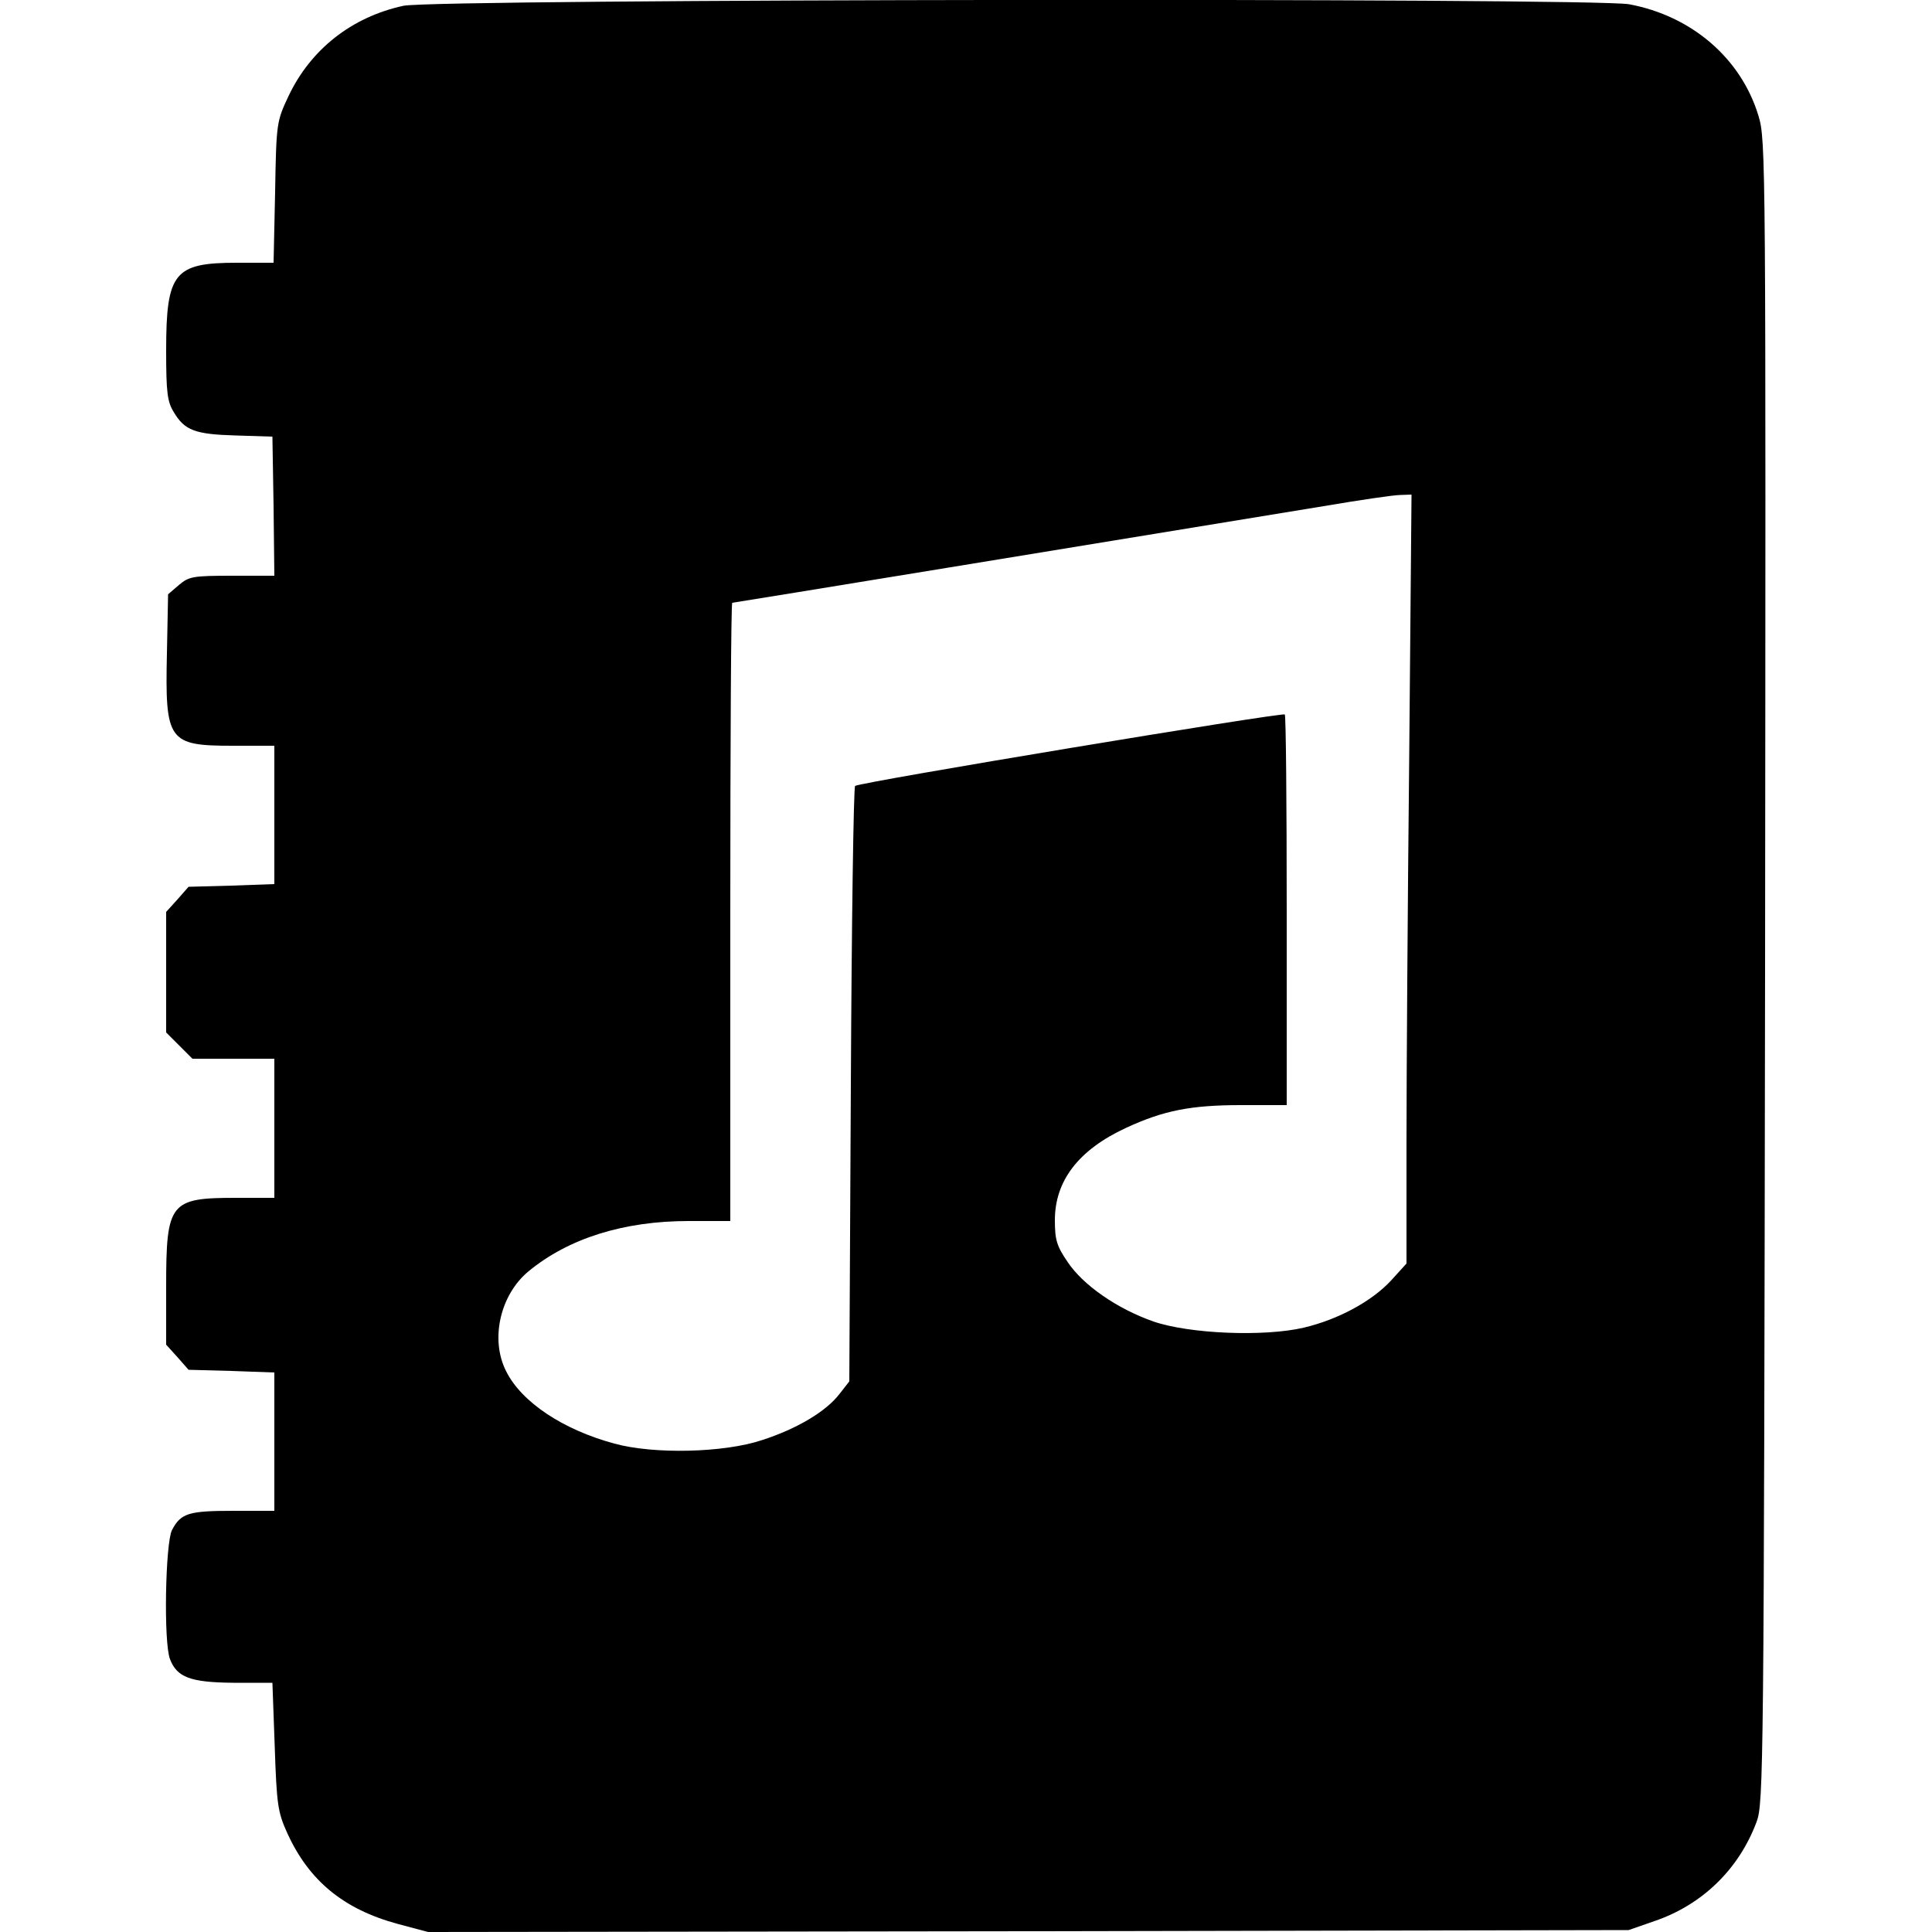 <?xml version="1.0" standalone="no"?>
<!DOCTYPE svg PUBLIC "-//W3C//DTD SVG 20010904//EN"
 "http://www.w3.org/TR/2001/REC-SVG-20010904/DTD/svg10.dtd">
<svg version="1.0" xmlns="http://www.w3.org/2000/svg"
 width="500pt" height="500pt" viewBox="0 0 500 500"
 preserveAspectRatio="xMidYMid meet">

<g transform="translate(0,500) scale(0.1,-0.1)"
fill="#000000" stroke="none">
<path d="M1044 4985 c-134 -29 -240 -113 -297 -233 -31 -66 -32 -69 -35 -249
l-4 -183 -95 0 c-162 0 -183 -25 -183 -227 0 -109 3 -133 20 -160 28 -47 55
-57 160 -60 l95 -3 3 -180 2 -180 -109 0 c-102 0 -112 -2 -138 -24 l-28 -24
-3 -152 c-5 -228 3 -240 170 -240 l108 0 0 -179 0 -179 -111 -4 -111 -3 -29
-33 -29 -32 0 -156 0 -156 34 -34 34 -34 106 0 106 0 0 -180 0 -180 -100 0
c-170 0 -180 -12 -180 -229 l0 -151 29 -32 29 -33 111 -3 111 -4 0 -179 0
-179 -106 0 c-116 0 -136 -6 -159 -50 -17 -34 -22 -291 -5 -334 18 -47 53 -60
164 -61 l101 0 6 -165 c5 -150 8 -170 32 -223 56 -124 146 -198 286 -236 l79
-21 1553 2 1554 3 66 23 c124 42 219 134 265 257 18 48 19 128 22 2200 2 2115
2 2151 -17 2215 -45 149 -173 259 -335 289 -94 17 -3091 14 -3172 -4z m2603
-1947 c-4 -376 -7 -824 -7 -996 l0 -312 -40 -44 c-50 -54 -137 -101 -226 -122
-103 -24 -296 -16 -389 16 -94 33 -182 94 -222 154 -28 41 -33 57 -33 108 0
102 61 182 184 239 97 45 168 59 298 59 l118 0 0 503 c0 277 -2 506 -5 508 -6
6 -1104 -176 -1112 -185 -4 -4 -9 -352 -11 -774 l-4 -767 -25 -32 c-35 -46
-111 -91 -201 -120 -99 -33 -280 -37 -382 -9 -133 36 -240 107 -280 187 -42
82 -16 198 58 259 103 85 246 130 414 130 l108 0 0 800 c0 440 2 800 5 800 4
0 987 161 1530 250 94 16 183 29 199 29 l29 1 -6 -682z"/>
</g>
</svg>
